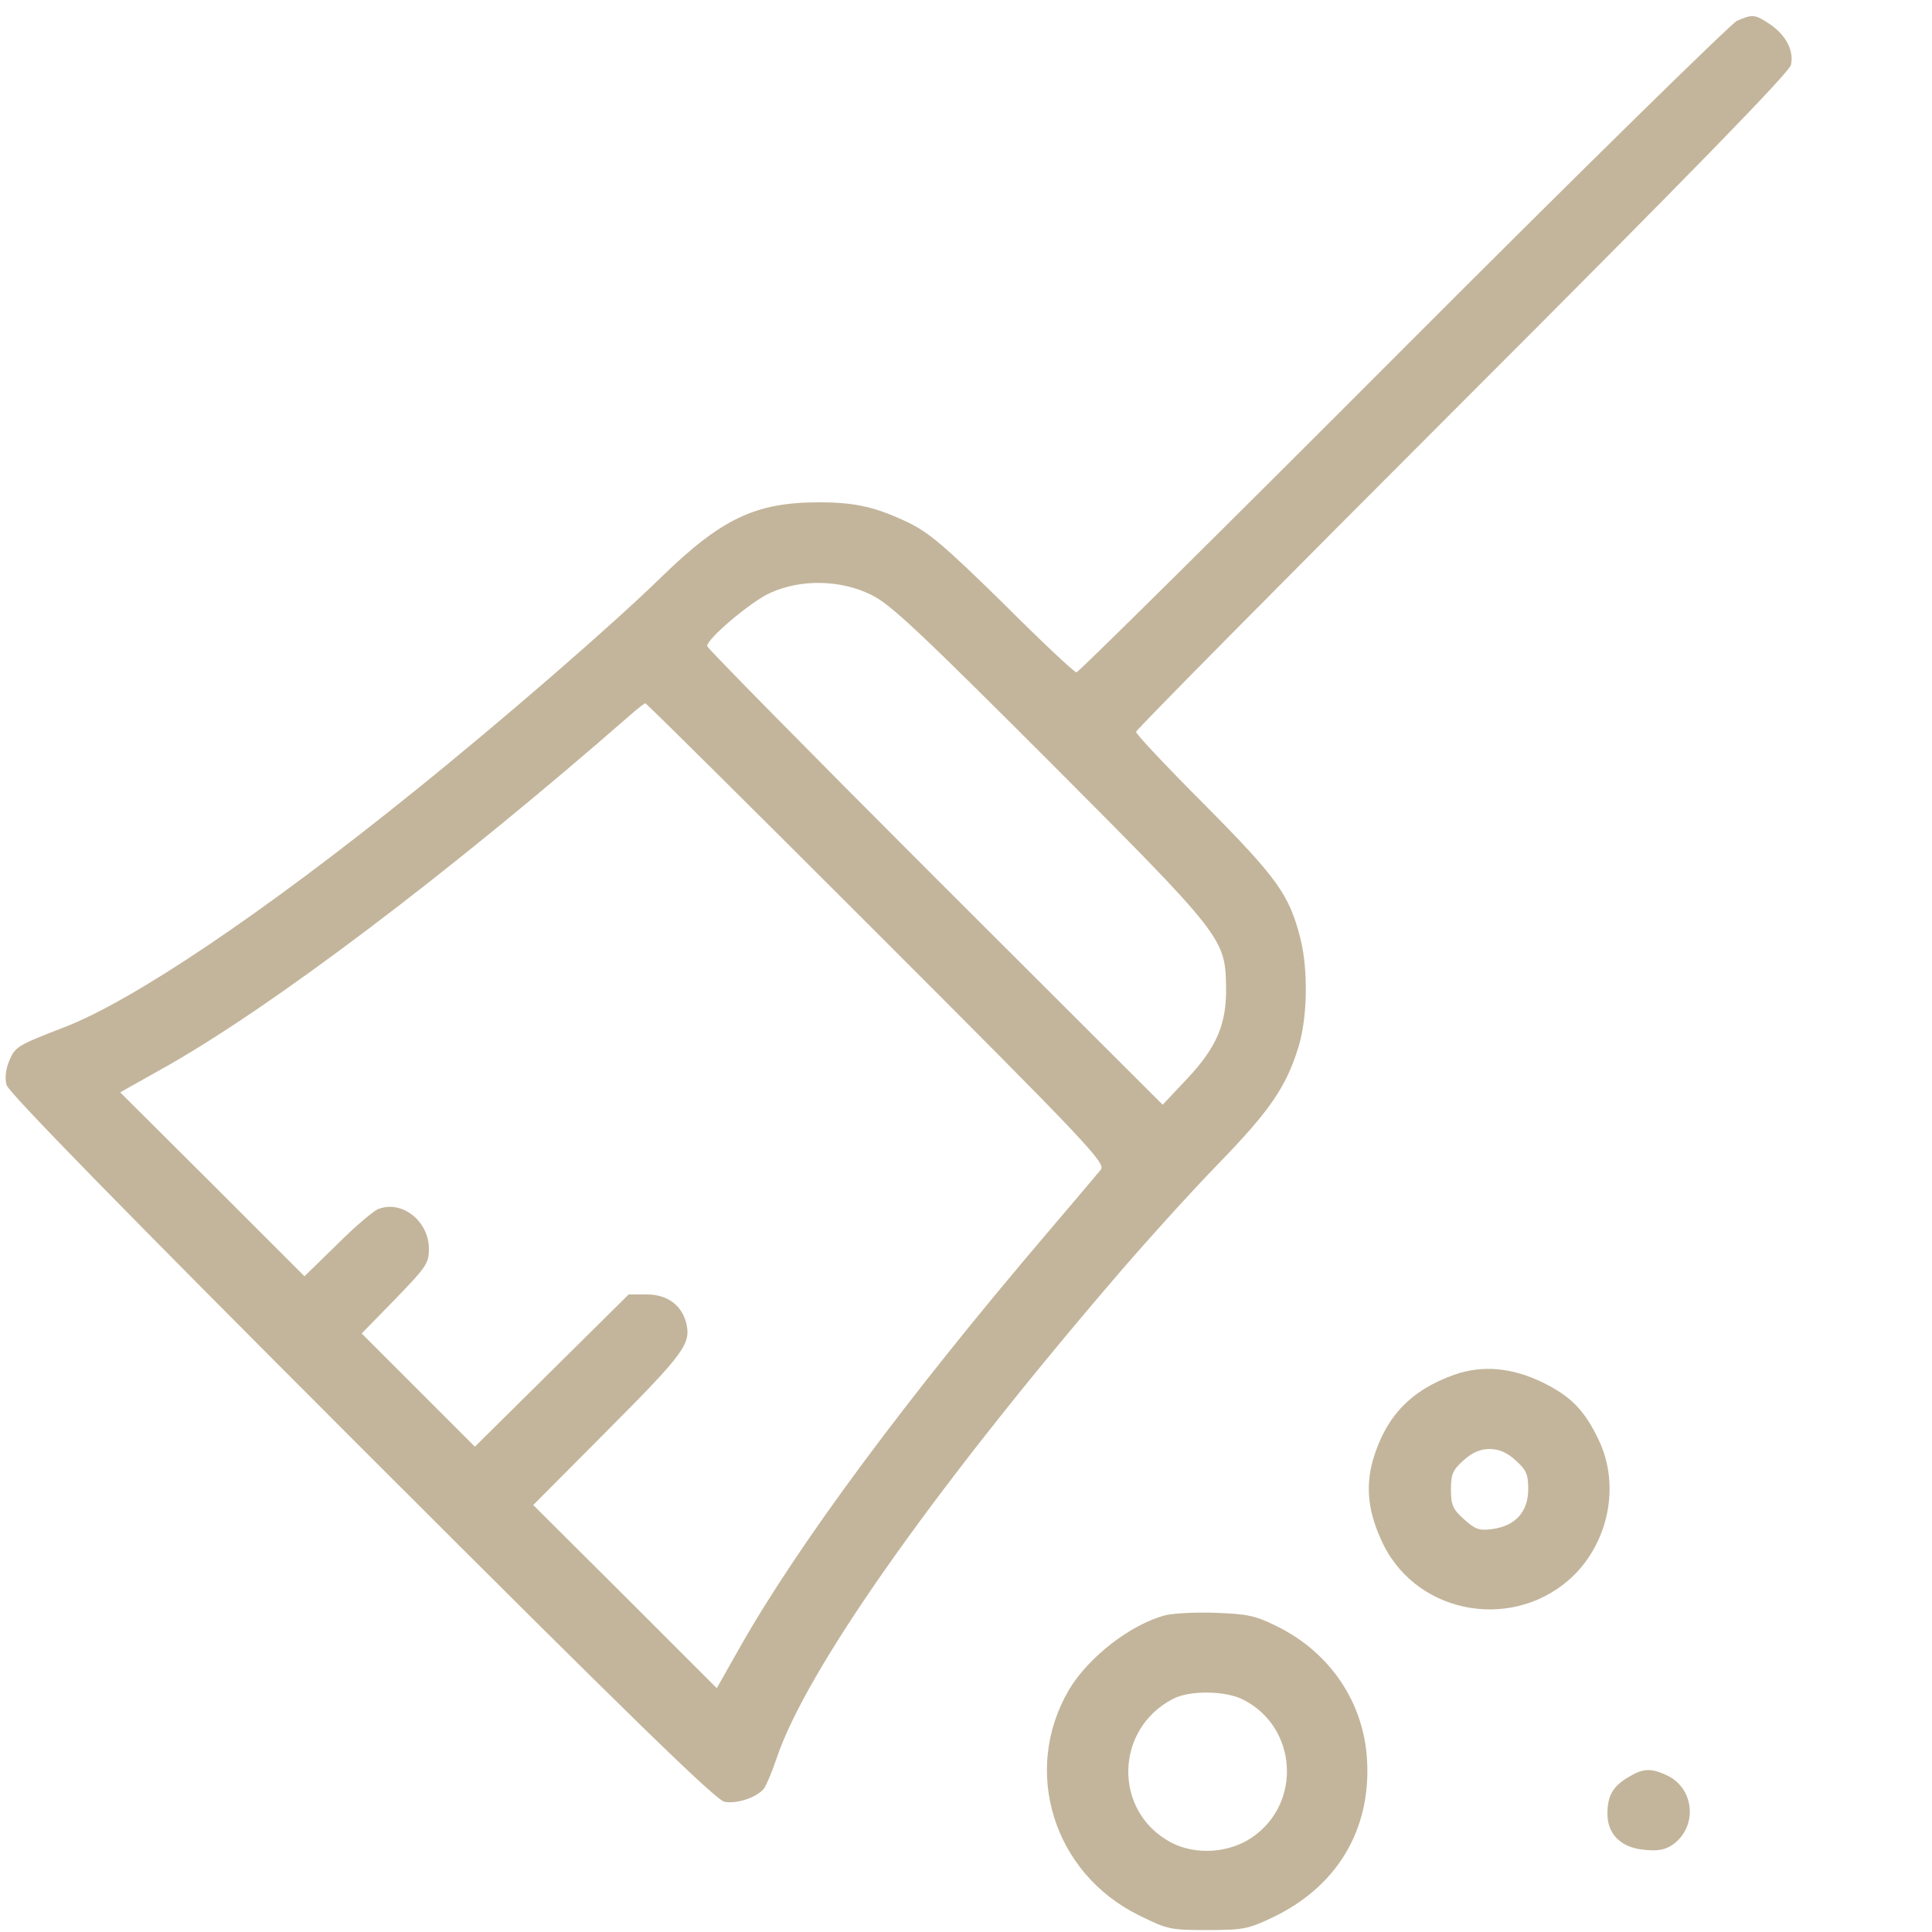 <?xml version="1.0" standalone="no"?>
<!DOCTYPE svg PUBLIC "-//W3C//DTD SVG 20010904//EN"
 "http://www.w3.org/TR/2001/REC-SVG-20010904/DTD/svg10.dtd">
<svg version="1.0" xmlns="http://www.w3.org/2000/svg"
 width="500pt" height="500pt" viewBox="0 0 500 500"
 preserveAspectRatio="xMidYMid meet">

<g transform="translate(0,500) scale(0.1,-0.1)"
fill="#c3b59b" stroke="none">
<path d="M4495 4946 c-16 -8 -406 -390 -865 -850 -459 -460 -839 -836 -844
-836 -6 0 -91 80 -190 179 -151 148 -192 183 -246 209 -84 40 -137 52 -230 52
-165 0 -253 -42 -410 -195 -125 -122 -406 -366 -638 -553 -388 -313 -727 -542
-907 -611 -119 -46 -126 -50 -141 -86 -9 -21 -12 -46 -7 -63 4 -18 304 -325
917 -938 707 -707 918 -912 941 -917 32 -6 83 11 102 34 6 8 21 43 33 79 76
226 396 682 861 1226 84 99 210 238 280 310 135 139 177 200 209 303 24 77 26
202 5 284 -29 112 -58 153 -246 343 -99 99 -179 184 -179 190 0 5 380 389 845
854 590 590 846 853 850 872 8 37 -13 77 -54 105 -39 26 -45 27 -86 9z m-2239
-1486 c49 -24 126 -97 461 -432 448 -449 454 -457 456 -581 2 -96 -24 -157
-100 -238 l-64 -68 -590 589 c-324 324 -589 593 -589 598 0 19 112 114 162
137 80 37 184 35 264 -5z m13 -874 c546 -546 593 -596 580 -613 -8 -10 -70
-83 -138 -163 -360 -422 -645 -806 -796 -1073 l-60 -106 -237 237 -238 237
194 195 c196 197 215 222 202 276 -12 47 -50 74 -102 74 l-47 0 -199 -197
-199 -197 -146 146 -147 147 87 89 c80 83 87 92 87 130 0 72 -70 127 -131 103
-13 -5 -61 -46 -107 -92 l-84 -82 -238 238 -239 238 105 59 c281 156 750 511
1218 920 17 15 33 27 36 28 3 0 272 -267 599 -594z"/>
<path d="M3763 1442 c-112 -40 -177 -108 -210 -221 -20 -71 -12 -138 27 -218
92 -186 346 -226 495 -78 90 91 116 233 64 345 -37 79 -72 115 -144 151 -81
40 -159 47 -232 21z m159 -221 c28 -25 33 -36 33 -75 0 -58 -33 -95 -92 -103
-35 -5 -45 -1 -74 25 -29 26 -34 37 -34 77 0 40 5 51 33 76 22 20 43 29 67 29
24 0 45 -9 67 -29z"/>
<path d="M3017 820 c-90 -23 -201 -109 -251 -194 -122 -209 -40 -474 182 -583
73 -36 80 -38 176 -38 93 0 107 3 168 32 167 79 256 226 246 407 -8 149 -95
279 -233 347 -56 28 -77 32 -158 35 -50 2 -109 -1 -130 -6z m201 -219 c139
-71 152 -266 24 -355 -60 -42 -148 -48 -212 -14 -149 80 -146 292 5 371 43 23
137 22 183 -2z"/>
<path d="M4213 400 c-39 -23 -53 -48 -53 -94 0 -52 34 -87 93 -93 34 -4 54 -1
73 11 68 45 61 146 -11 181 -43 20 -63 19 -102 -5z"/>
</g>
</svg>
